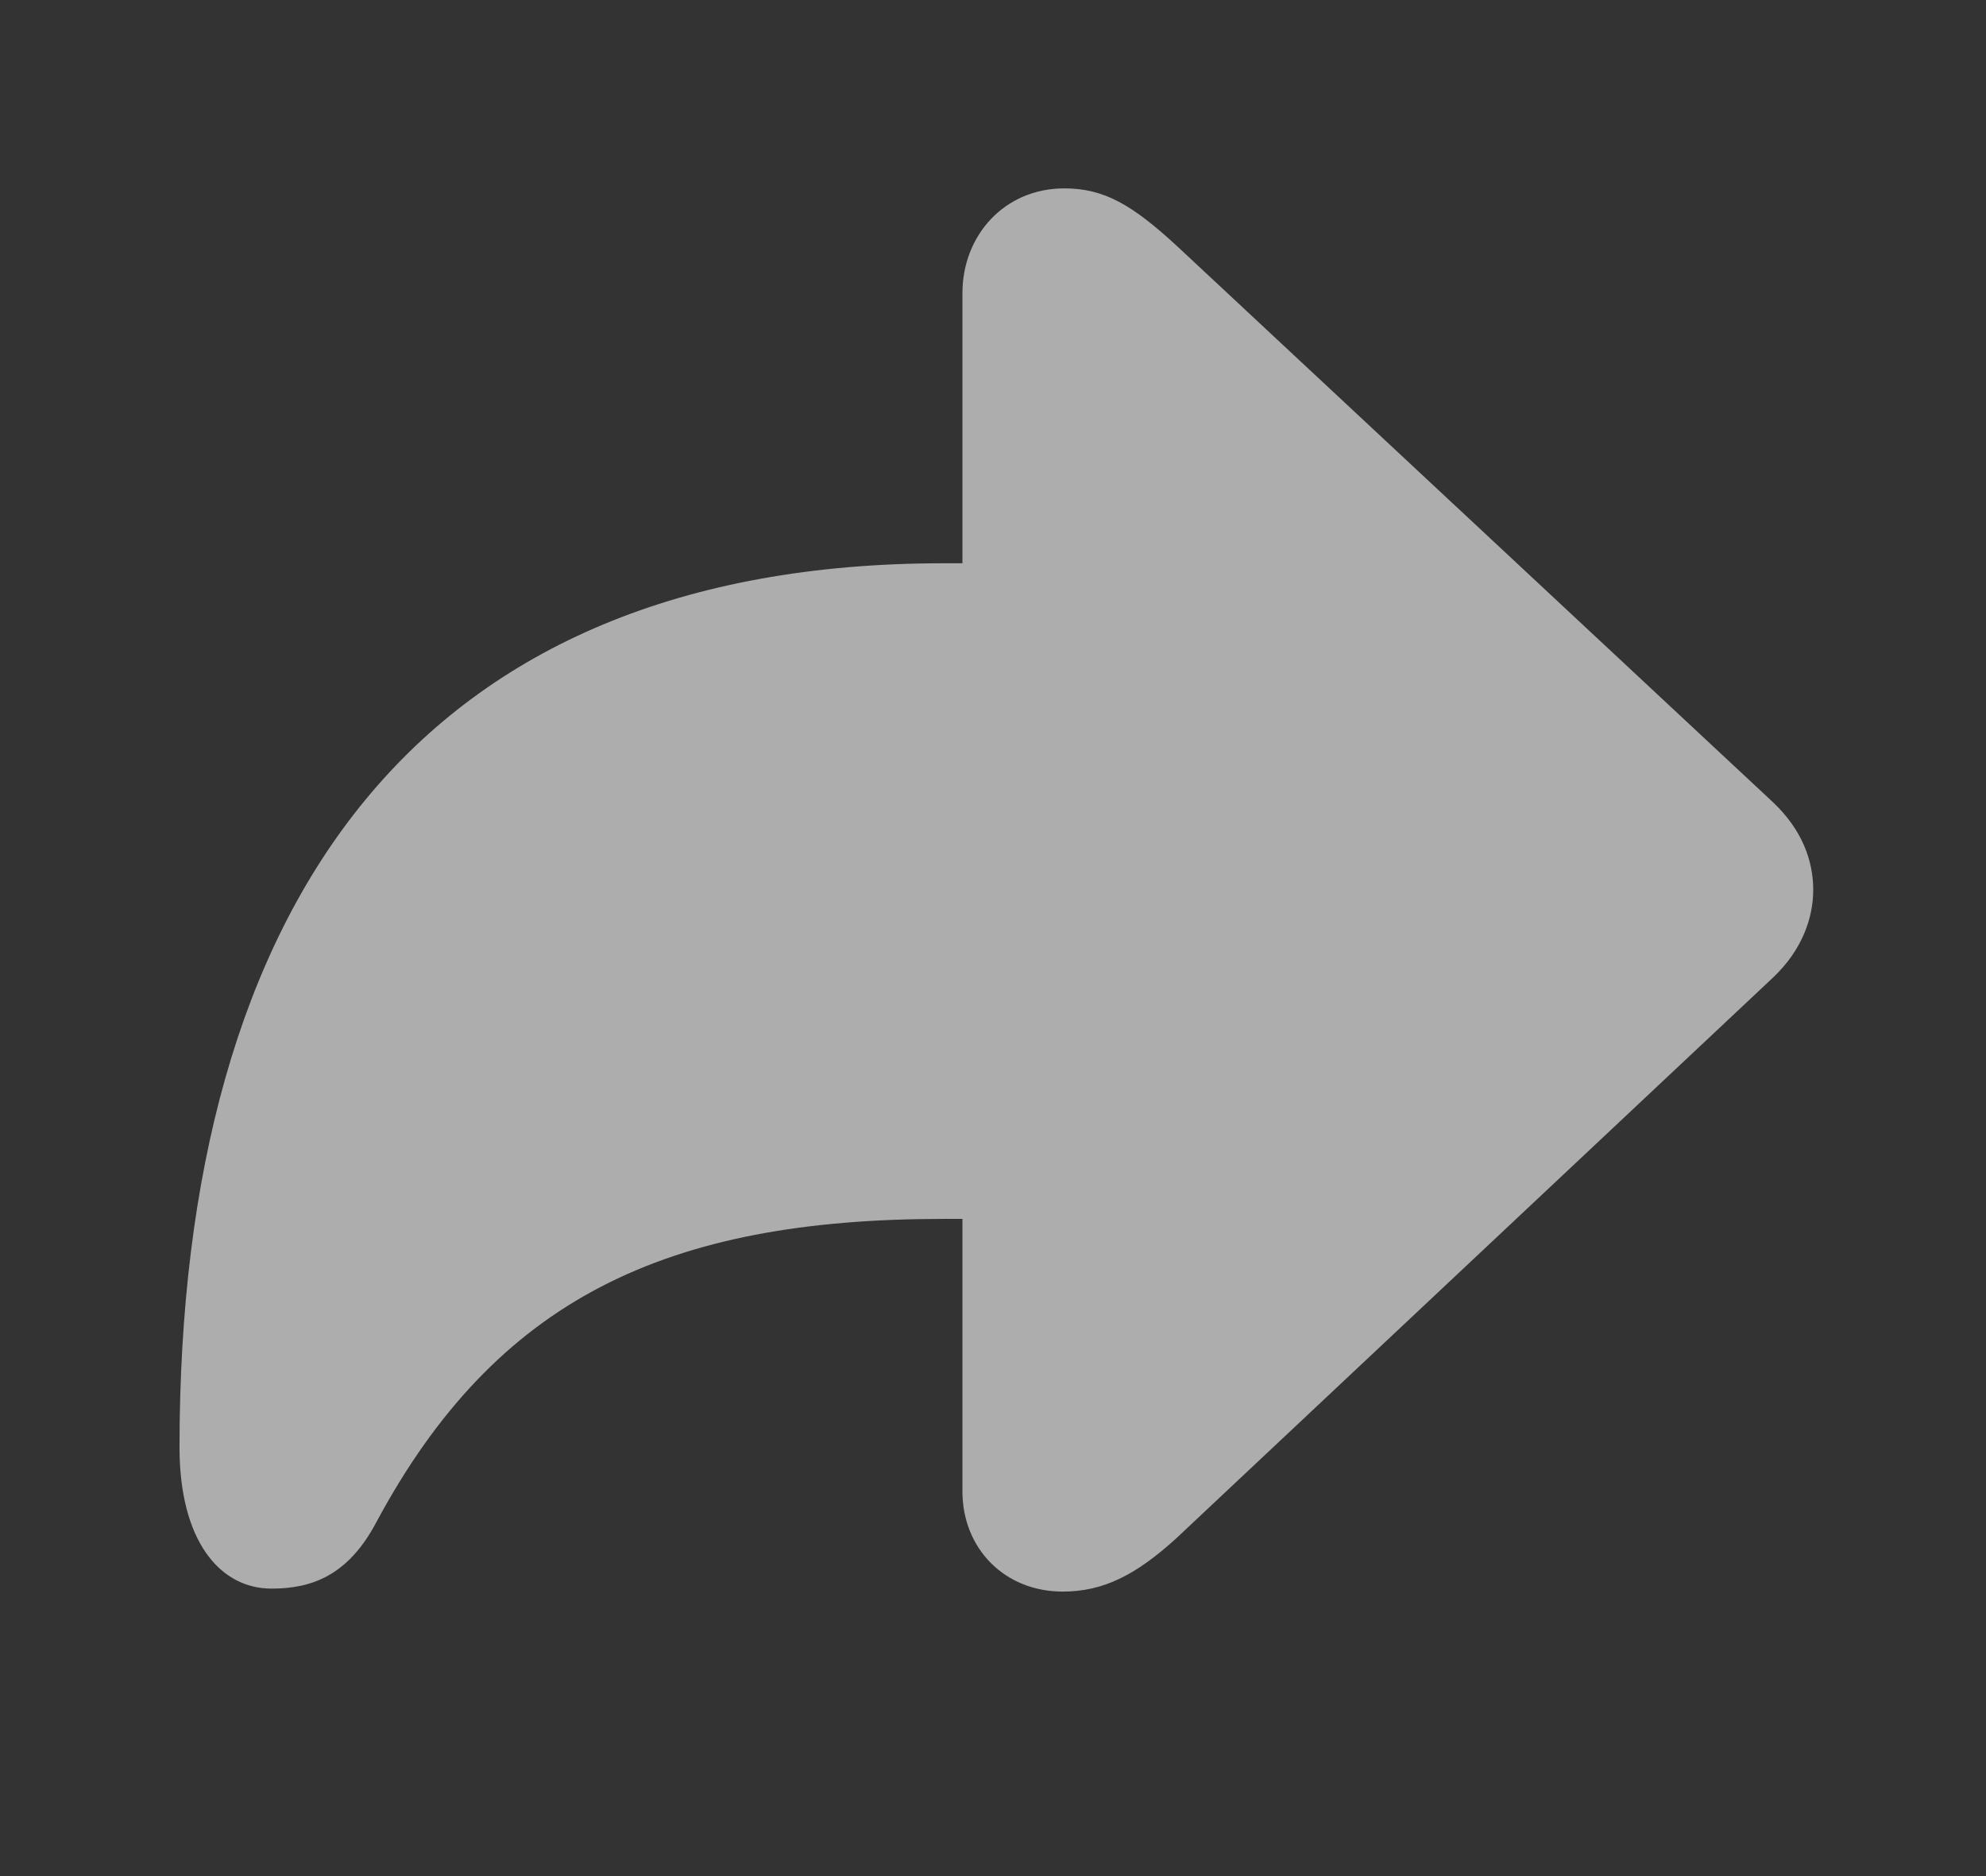 <svg width="18" height="17" viewBox="0 0 18 17" fill="none" xmlns="http://www.w3.org/2000/svg">
    <rect x="0" y="0" width="18" height="17" fill="#333333" stroke="none"/>
    <path d="M9.632 14.422C9.105 14.422 8.723 14.032 8.723 13.513V11.045H8.552C6.036 11.045 4.498 11.77 3.411 13.793C3.151 14.285 2.816 14.395 2.461 14.395C1.989 14.395 1.627 13.957 1.627 13.116C1.627 8.153 3.808 5.104 8.552 5.104H8.723V2.657C8.723 2.131 9.105 1.707 9.646 1.707C10.008 1.707 10.261 1.857 10.657 2.22L16.071 7.271C16.338 7.524 16.434 7.805 16.434 8.064C16.434 8.311 16.338 8.604 16.071 8.857L10.657 13.943C10.295 14.271 10.001 14.422 9.632 14.422Z" fill="white" fill-opacity="0.6"/>
</svg>